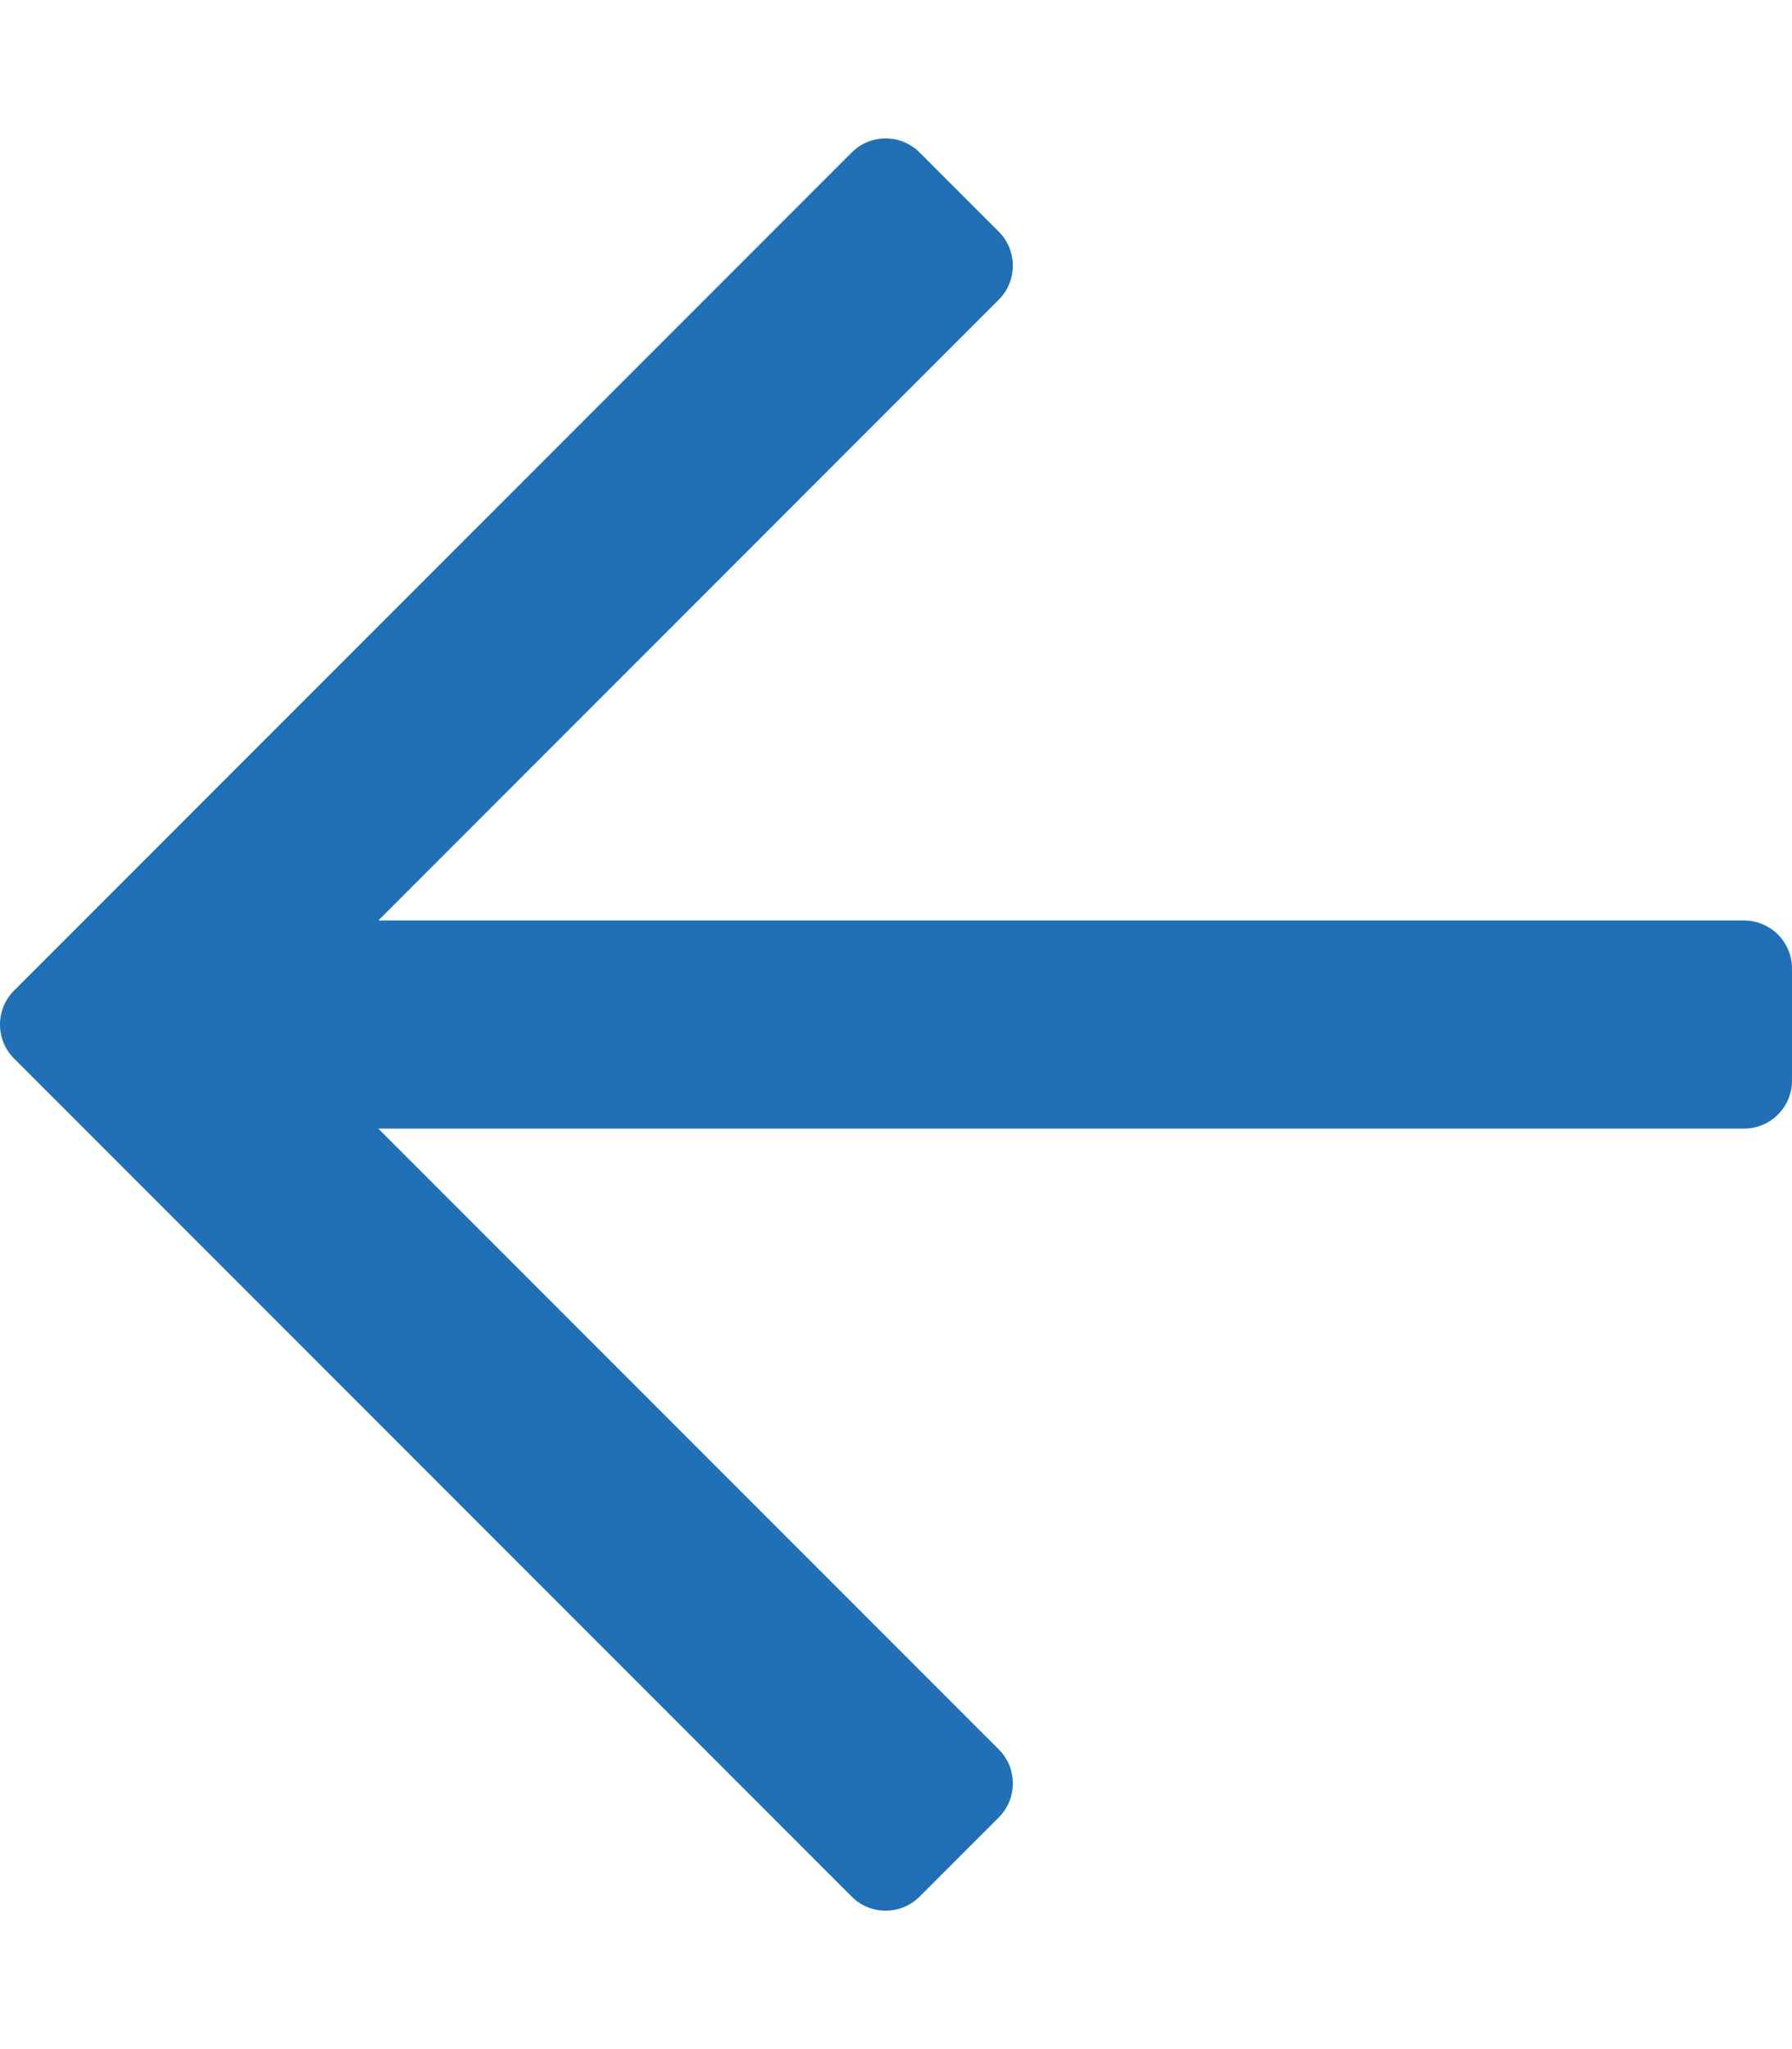 <svg aria-hidden="true" focusable="false" data-prefix="far" data-icon="arrow-left" class="svg-inline--fa fa-arrow-left fa-w-14" role="img" xmlns="http://www.w3.org/2000/svg" viewBox="0 0 448 512"><path fill="#216FB4" d="M229.9 473.899l19.799-19.799c4.686-4.686 4.686-12.284 0-16.971L94.569 282H436c6.627 0 12-5.373 12-12v-28c0-6.627-5.373-12-12-12H94.569l155.13-155.13c4.686-4.686 4.686-12.284 0-16.971L229.9 38.101c-4.686-4.686-12.284-4.686-16.971 0L3.515 247.515c-4.686 4.686-4.686 12.284 0 16.971L212.929 473.9c4.686 4.686 12.284 4.686 16.971-.001z"></path></svg>